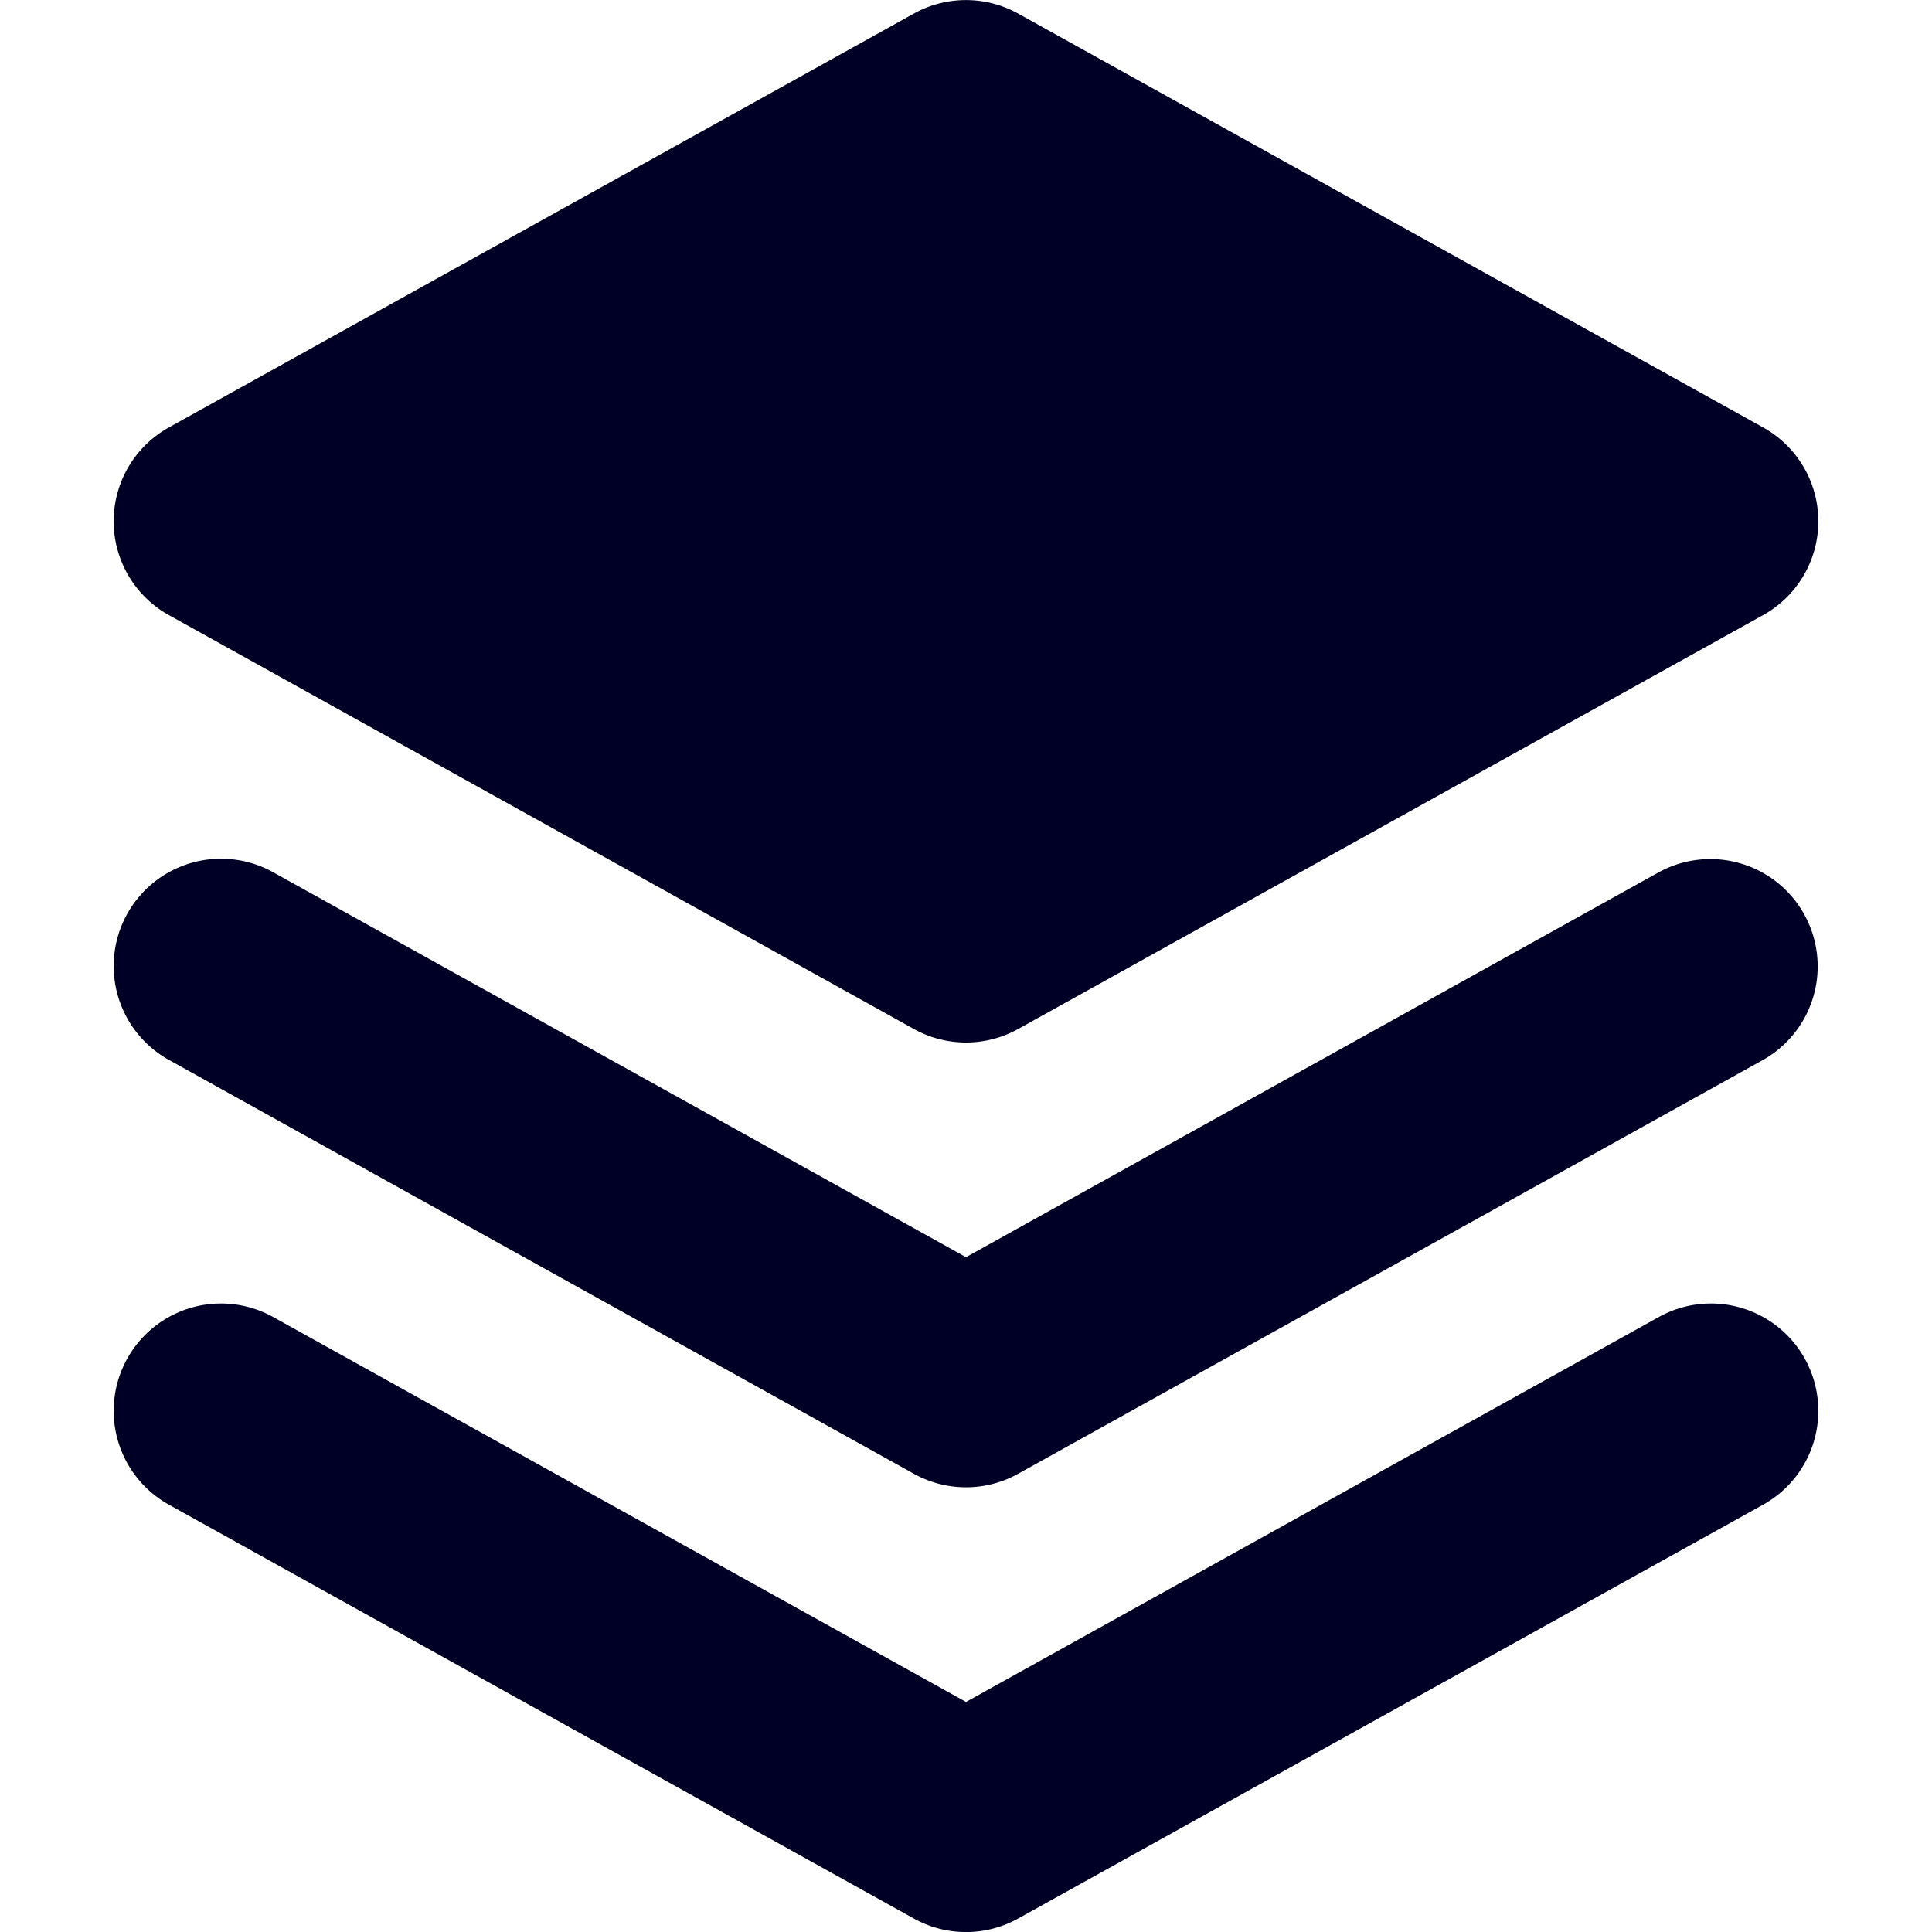 <svg xmlns="http://www.w3.org/2000/svg" width="450" height="450" viewBox="0 0 450 450">
  <g>
    <path d="M410.662,306.759h-0a25.001,25.001,0,0,0-24.283,0L225,396.414,63.622,306.759a25.001,25.001,0,0,0-24.283,0l-0.0 0a25.001,25.001,0,0,0,0,43.709L212.859,446.869a25,25,0,0,0,24.282,0l173.521-96.4A25.001,25.001,0,0,0,410.662,306.759Z" style="fill: #000026"/>
    <path d="M39.34,99.56,212.86,3.16a25.021,25.021,0,0,1,24.28,0L410.66,99.56a24.998,24.998,0,0,1,0,43.71l-173.52,96.4a24.968,24.968,0,0,1-24.28,0L39.34,143.27A24.998,24.998,0,0,1,39.34,99.56Z" style="fill: #000026"/>
    <path d="M410.66,246.87,237.14,343.27a24.969,24.969,0,0,1-24.28,0l-173.52-96.4a25.001,25.001,0,0,1,0-43.71,25.021,25.021,0,0,1,24.28,0L225,292.82l161.38-89.66a25.001,25.001,0,0,1,24.28,43.71Z" style="fill: #000026"/>
  </g>
</svg>
